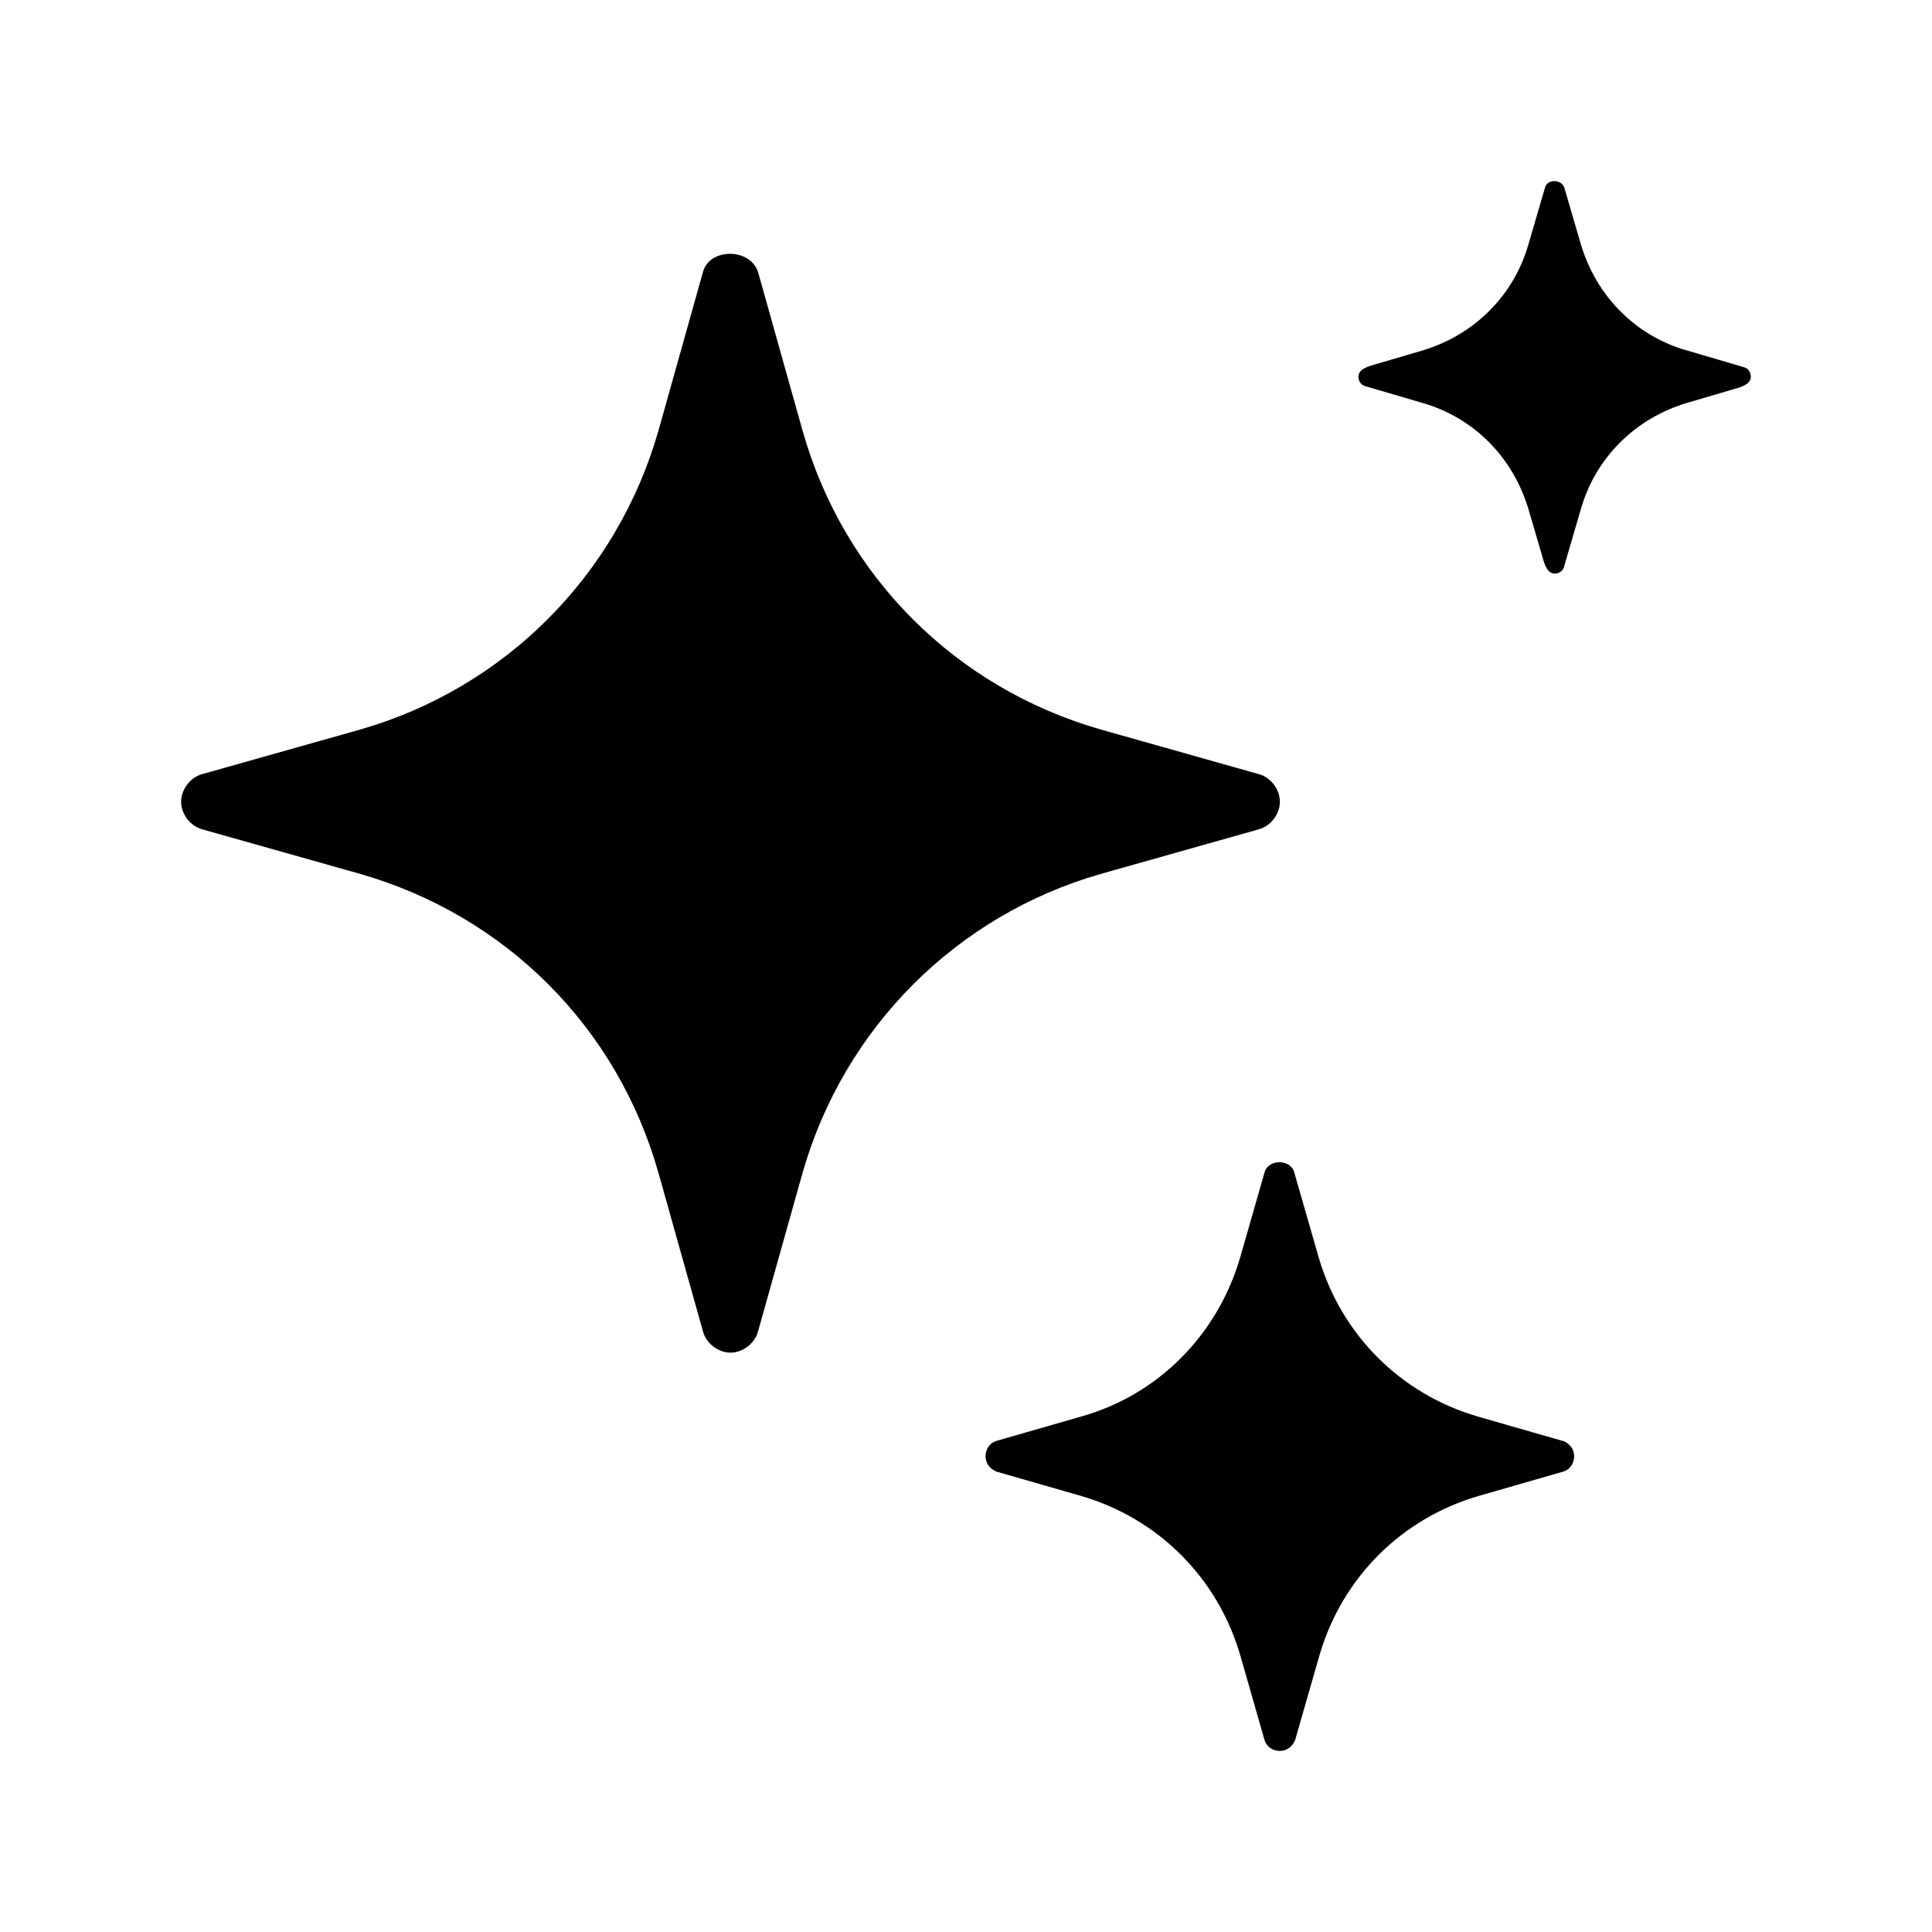 <?xml version="1.0" encoding="UTF-8"?>
<svg viewBox="0 0 32 32" version="1.1" xmlns="http://www.w3.org/2000/svg" xmlns:xlink="http://www.w3.org/1999/xlink">
<title>ai-sparkles</title>
<path d="M27.943 5.806c-0.849-0.241-1.505-0.899-1.761-1.767l-0.272-0.931c-0.048-0.144-0.288-0.144-0.32 0l-0.272 0.931c-0.24 0.851-0.897 1.51-1.761 1.767l-0.725 0.213c-0.013 0.004-0.028 0.008-0.042 0.012-0.13 0.037-0.29 0.082-0.29 0.208 0 0.080 0.048 0.145 0.128 0.161l0.929 0.273c0.849 0.241 1.505 0.899 1.761 1.767l0.213 0.727c0.004 0.014 0.008 0.028 0.012 0.043 0.036 0.13 0.081 0.29 0.207 0.29 0.080 0 0.144-0.048 0.16-0.129l0.272-0.931c0.24-0.851 0.897-1.51 1.761-1.767l0.724-0.213c0.013-0.004 0.027-0.008 0.042-0.012h0c0.131-0.037 0.29-0.082 0.29-0.209 0-0.080-0.048-0.144-0.128-0.161l-0.928-0.273zM3.356 13.738l2.618 0.739c2.389 0.688 4.245 2.524 4.931 4.945l0.737 2.625c0.051 0.204 0.254 0.357 0.457 0.357s0.407-0.153 0.458-0.357l0.737-2.625c0.686-2.396 2.542-4.257 4.931-4.945l2.618-0.739c0.203-0.051 0.356-0.255 0.356-0.459s-0.152-0.408-0.356-0.459l-2.618-0.739c-2.389-0.688-4.245-2.524-4.931-4.945l-0.737-2.626c-0.127-0.408-0.813-0.408-0.915 0l-0.737 2.626c-0.686 2.396-2.542 4.257-4.931 4.945l-2.618 0.739c-0.203 0.051-0.356 0.255-0.356 0.459s0.153 0.408 0.356 0.459zM25.875 23.864l-1.396-0.401c-1.282-0.373-2.266-1.358-2.639-2.642l-0.403-1.403c-0.060-0.224-0.432-0.224-0.492 0l-0.402 1.403c-0.373 1.284-1.357 2.284-2.639 2.642l-1.401 0.403c-0.104 0.030-0.179 0.134-0.179 0.254s0.075 0.209 0.179 0.254l1.401 0.403c1.282 0.373 2.266 1.358 2.639 2.642l0.402 1.403c0.030 0.105 0.134 0.179 0.253 0.179s0.209-0.075 0.253-0.179l0.403-1.403c0.373-1.284 1.357-2.269 2.639-2.642l1.401-0.403c0.104-0.030 0.179-0.134 0.179-0.254 0-0.116-0.071-0.204-0.171-0.25-0.005-0.002-0.011-0.004-0.017-0.004-0.004 0-0.008-0.001-0.012-0.002z"></path>
</svg>
